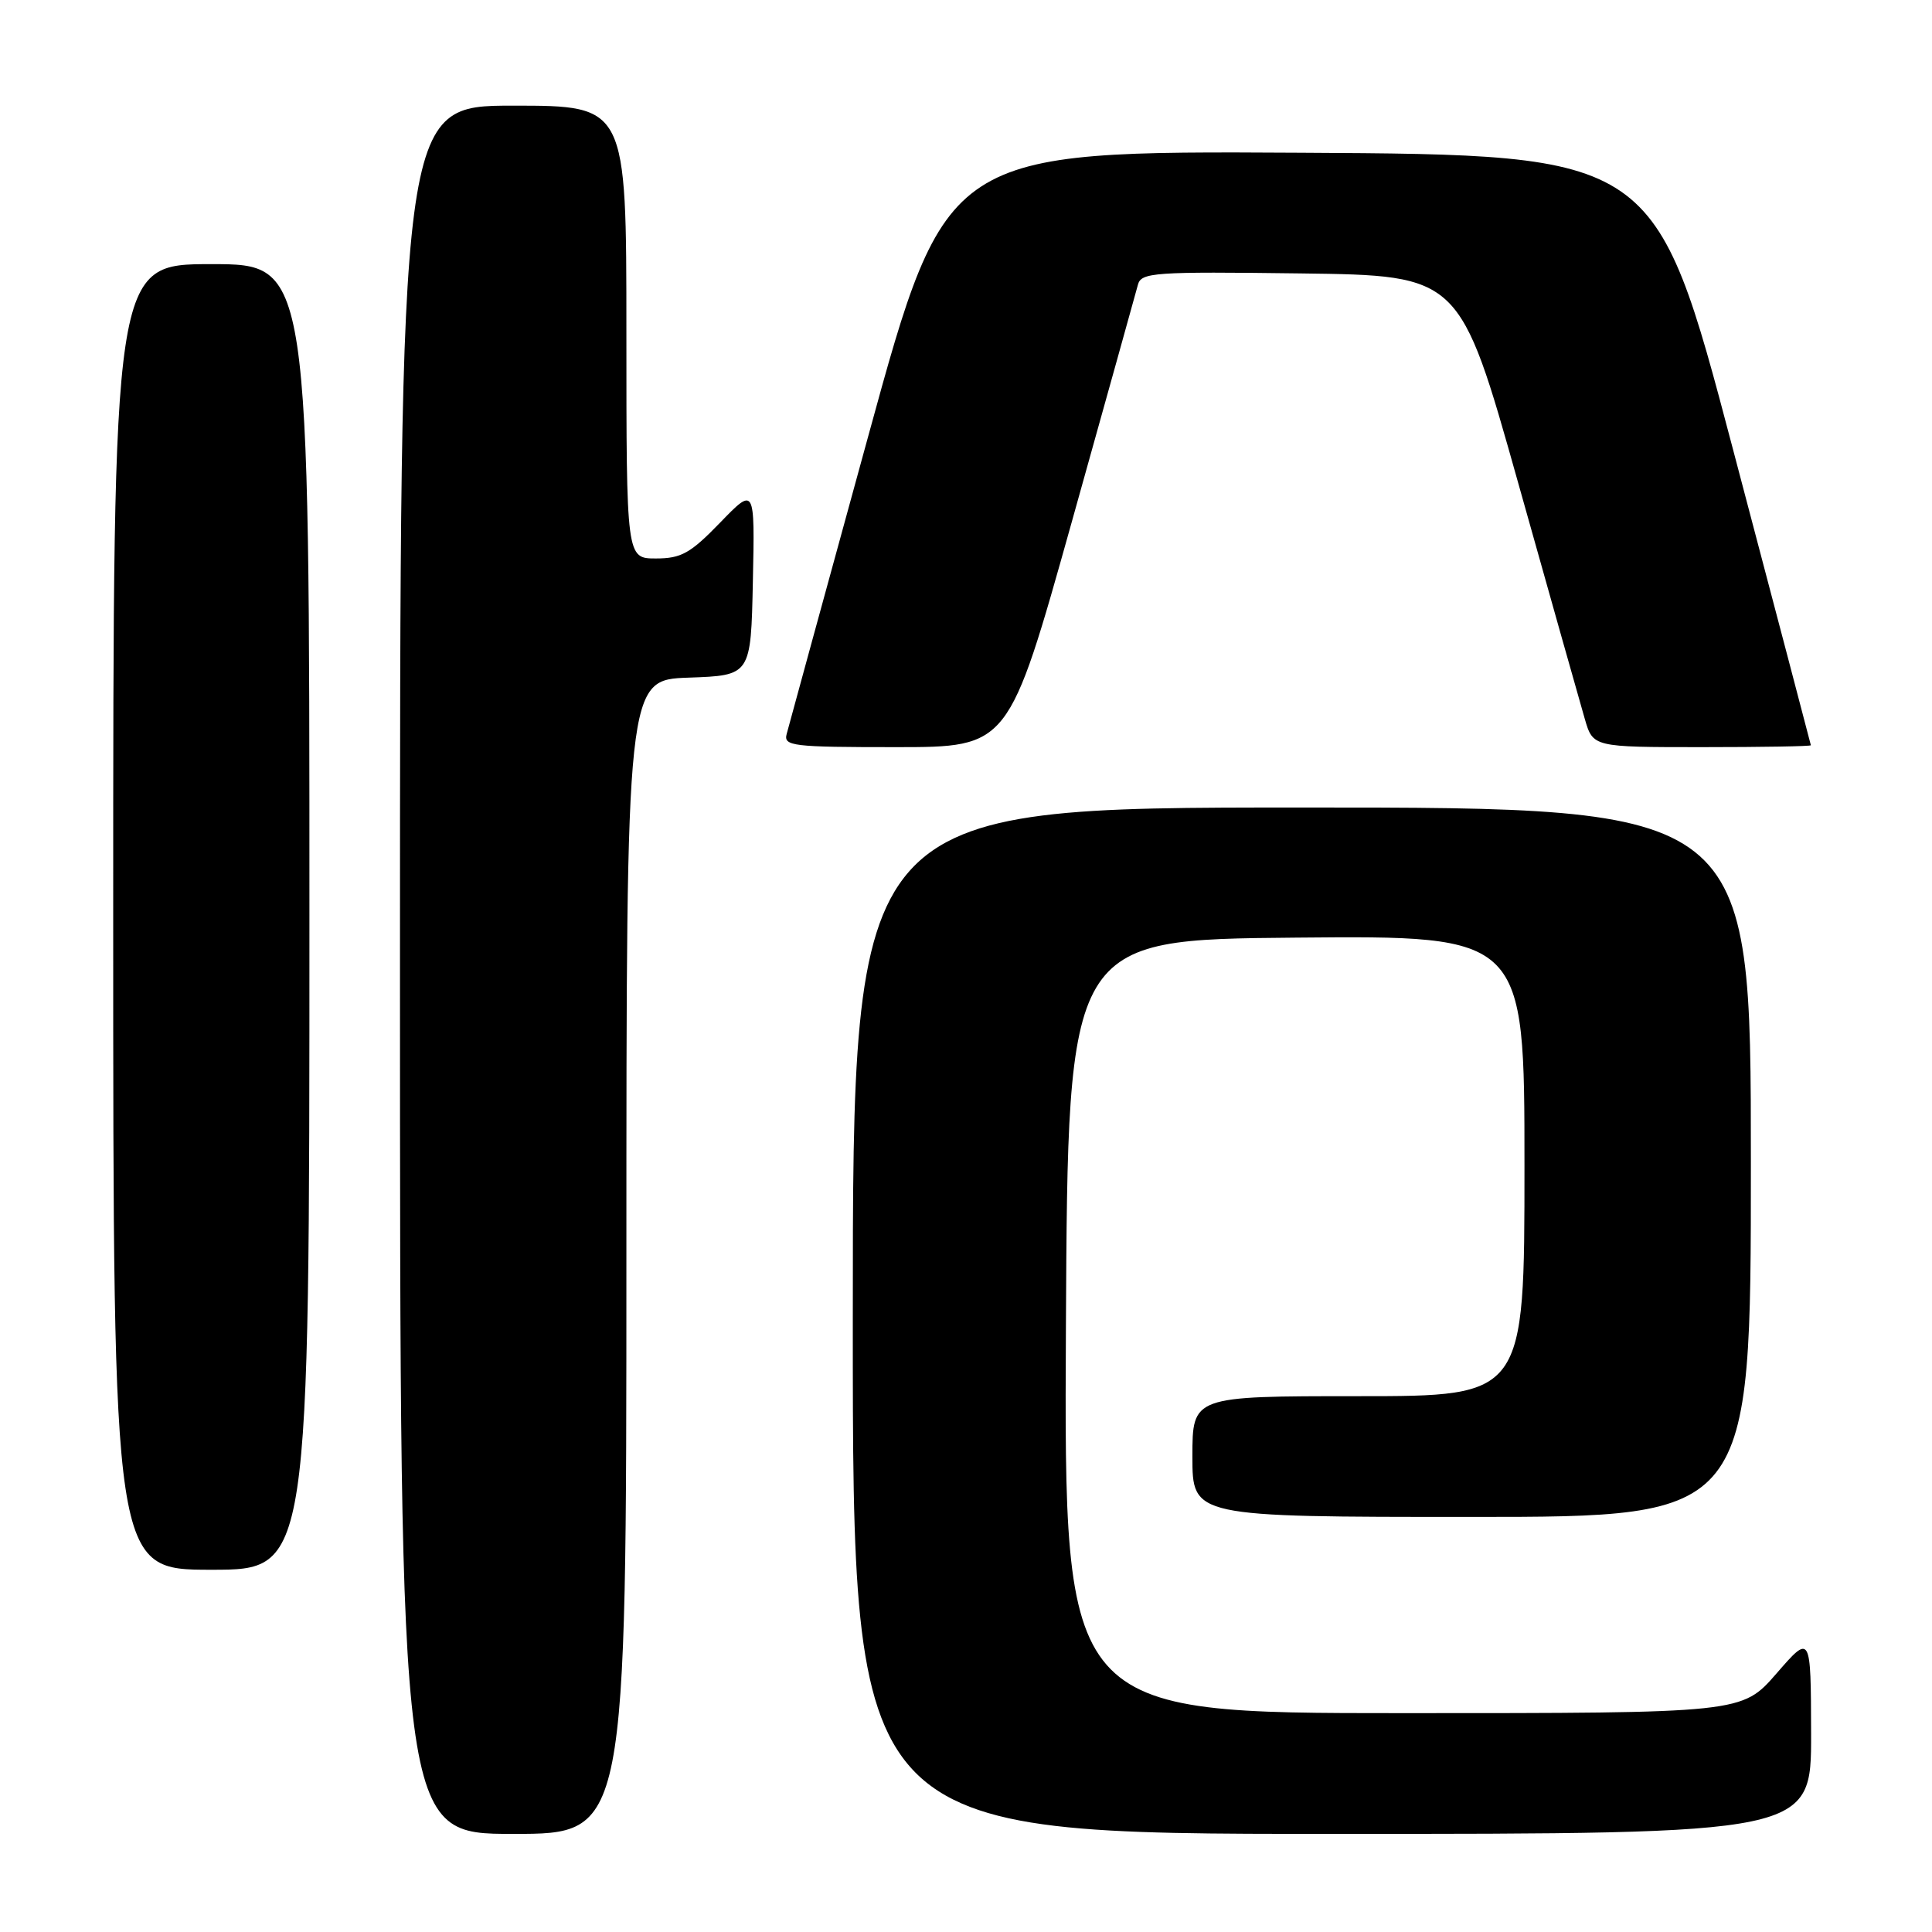 <?xml version="1.0" encoding="UTF-8" standalone="no"?>
<!DOCTYPE svg PUBLIC "-//W3C//DTD SVG 1.1//EN" "http://www.w3.org/Graphics/SVG/1.1/DTD/svg11.dtd" >
<svg xmlns="http://www.w3.org/2000/svg" xmlns:xlink="http://www.w3.org/1999/xlink" version="1.1" viewBox="0 0 256 256">
 <g >
 <path fill="currentColor"
d=" M 83.00 166.54 C 83.00 90.08 83.00 90.08 91.25 89.79 C 99.50 89.50 99.50 89.50 99.76 77.00 C 100.02 64.50 100.02 64.50 95.42 69.25 C 91.48 73.32 90.27 74.00 86.91 74.00 C 83.00 74.00 83.00 74.00 83.00 44.00 C 83.00 14.00 83.00 14.00 68.00 14.00 C 53.00 14.00 53.00 14.00 53.00 128.50 C 53.00 243.00 53.00 243.00 68.00 243.00 C 83.00 243.00 83.00 243.00 83.00 166.54 Z  M 239.98 229.75 C 239.95 216.50 239.95 216.50 235.39 221.75 C 230.82 227.00 230.82 227.00 185.90 227.00 C 140.98 227.00 140.98 227.00 141.24 175.75 C 141.50 124.50 141.50 124.50 171.75 124.24 C 202.00 123.97 202.00 123.97 202.00 154.49 C 202.00 185.00 202.00 185.00 180.00 185.00 C 158.00 185.00 158.00 185.00 158.00 193.00 C 158.00 201.00 158.00 201.00 195.00 201.00 C 232.00 201.00 232.00 201.00 232.00 154.00 C 232.00 107.00 232.00 107.00 172.50 107.00 C 113.00 107.00 113.00 107.00 113.00 175.00 C 113.00 243.00 113.00 243.00 176.50 243.00 C 240.00 243.00 240.00 243.00 239.98 229.75 Z  M 41.00 121.50 C 41.00 35.00 41.00 35.00 28.00 35.00 C 15.00 35.00 15.00 35.00 15.00 121.50 C 15.00 208.00 15.00 208.00 28.00 208.00 C 41.00 208.00 41.00 208.00 41.00 121.50 Z  M 141.99 69.25 C 146.57 52.89 150.52 38.70 150.78 37.73 C 151.21 36.10 152.87 35.98 172.34 36.23 C 193.44 36.50 193.44 36.50 201.17 64.00 C 205.42 79.12 209.39 93.19 209.99 95.25 C 211.08 99.00 211.08 99.00 225.54 99.00 C 233.49 99.00 239.98 98.89 239.95 98.75 C 239.93 98.61 235.28 80.95 229.62 59.50 C 219.33 20.50 219.33 20.50 172.37 20.24 C 125.41 19.98 125.41 19.98 115.06 57.74 C 109.36 78.51 104.49 96.29 104.24 97.25 C 103.80 98.86 104.97 99.00 118.71 99.00 C 133.66 99.00 133.66 99.00 141.99 69.25 Z "/>
</g>
</svg>